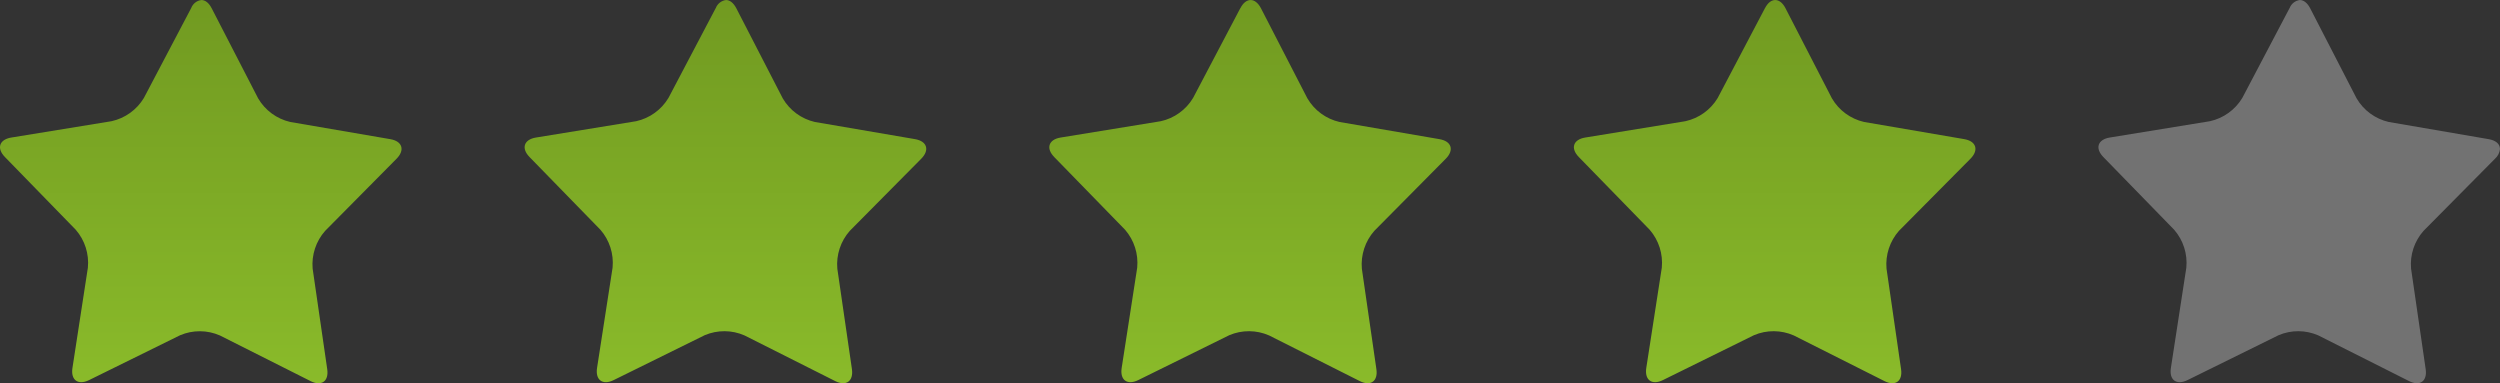 <svg id="_4star" data-name="4star" xmlns="http://www.w3.org/2000/svg" xmlns:xlink="http://www.w3.org/1999/xlink" width="195.688" height="30" viewBox="0 0 195.688 30">
  <rect x="0" y="0" width="195.688" height="30" fill="#333333" stroke="none"/>
  <defs>
    <linearGradient id="linear-gradient" x1="0.5" x2="0.5" y2="1" gradientUnits="objectBoundingBox">
      <stop offset="0" stop-color="#719a21"/>
      <stop offset="1" stop-color="#8abb2a"/>
    </linearGradient>
    <clipPath id="clip-path">
      <rect id="Rectangle_22446" data-name="Rectangle 22446" width="195.688" height="30" fill="none"/>
    </clipPath>
    <clipPath id="clip-path-2">
      <path id="Path_84532" data-name="Path 84532" d="M14.962.634l-3.7,7.033A3.946,3.946,0,0,1,8.731,9.485L.886,10.764c-.946.156-1.17.841-.5,1.526l5.545,5.694a3.943,3.943,0,0,1,.948,2.964L5.671,28.8c-.146.948.438,1.373,1.3.951L14.1,26.238a3.929,3.929,0,0,1,3.113.018l7.1,3.574c.854.43,1.44.008,1.3-.94l-1.141-7.864a3.947,3.947,0,0,1,.977-2.956l5.592-5.647c.672-.68.456-1.37-.487-1.532L22.718,9.545A3.93,3.93,0,0,1,20.207,7.7L16.566.639C16.347.215,16.056,0,15.764,0a.984.984,0,0,0-.8.633" transform="translate(0 -0.001)" fill="url(#linear-gradient)"/>
    </clipPath>
    <clipPath id="clip-path-3">
      <rect id="Rectangle_22429" data-name="Rectangle 22429" width="195.687" height="30.001" fill="none"/>
    </clipPath>
    <clipPath id="clip-path-4">
      <path id="Path_84534" data-name="Path 84534" d="M30.723.634l-3.7,7.033A3.941,3.941,0,0,1,24.5,9.485L16.65,10.764c-.94.156-1.17.841-.5,1.526L21.7,17.984a3.934,3.934,0,0,1,.951,2.964L21.435,28.8c-.143.948.44,1.373,1.3.951l7.129-3.516a3.929,3.929,0,0,1,3.113.018l7.1,3.574c.857.43,1.443.008,1.308-.94l-1.143-7.864a3.947,3.947,0,0,1,.977-2.956l5.595-5.647c.672-.68.453-1.37-.492-1.532L38.48,9.545A3.938,3.938,0,0,1,35.972,7.7L32.333.639C32.111.215,31.82,0,31.528,0a.99.99,0,0,0-.8.633" transform="translate(-15.765 -0.001)" fill="url(#linear-gradient)"/>
    </clipPath>
    <clipPath id="clip-path-6">
      <path id="Path_84536" data-name="Path 84536" d="M46.489.634l-3.7,7.033a3.935,3.935,0,0,1-2.524,1.818l-7.845,1.279c-.943.156-1.167.841-.5,1.526l5.548,5.694a3.954,3.954,0,0,1,.948,2.964L37.2,28.8c-.146.948.438,1.373,1.295.951l7.129-3.516a3.929,3.929,0,0,1,3.113.018l7.1,3.574c.854.43,1.44.008,1.3-.94L56,21.026a3.966,3.966,0,0,1,.974-2.956l5.595-5.647c.675-.68.453-1.37-.49-1.532L54.249,9.545A3.93,3.93,0,0,1,51.738,7.7L48.1.639C47.875.215,47.586,0,47.294,0s-.581.211-.8.633" transform="translate(-31.531 -0.001)" fill="url(#linear-gradient)"/>
    </clipPath>
    <clipPath id="clip-path-7">
      <path id="Path_84538" data-name="Path 84538" d="M62.258.634l-3.7,7.033a3.933,3.933,0,0,1-2.527,1.818l-7.845,1.279c-.943.156-1.17.841-.5,1.526l5.548,5.694a3.943,3.943,0,0,1,.948,2.964L52.967,28.8c-.143.948.438,1.373,1.3.951l7.129-3.516a3.929,3.929,0,0,1,3.113.018l7.1,3.574c.854.43,1.443.008,1.3-.94l-1.138-7.864a3.955,3.955,0,0,1,.974-2.956l5.6-5.647c.669-.68.451-1.37-.49-1.532L70.014,9.545A3.93,3.93,0,0,1,67.5,7.7L63.862.639C63.643.215,63.352,0,63.06,0s-.581.211-.8.633" transform="translate(-47.296 -0.001)" fill="url(#linear-gradient)"/>
    </clipPath>
    <clipPath id="clip-path-8">
      <path id="Path_84540" data-name="Path 84540" d="M78.019.634l-3.7,7.033a3.946,3.946,0,0,1-2.527,1.818l-7.848,1.279c-.94.156-1.17.841-.5,1.526l5.545,5.694a3.945,3.945,0,0,1,.951,2.964L68.731,28.8c-.146.948.44,1.373,1.3.951l7.132-3.516a3.923,3.923,0,0,1,3.11.018l7.1,3.574c.854.43,1.44.008,1.3-.94l-1.143-7.864a3.938,3.938,0,0,1,.979-2.956L94.1,12.423a1.162,1.162,0,0,0,.388-.748v-.047c-.01-.357-.318-.641-.88-.737L85.779,9.545A3.936,3.936,0,0,1,83.268,7.7L79.629.639C79.407.215,79.116,0,78.824,0a.99.99,0,0,0-.8.633" transform="translate(-63.061 -0.001)" fill="#fff"/>
    </clipPath>
  </defs>
  <g id="Group_67425" data-name="Group 67425" clip-path="url(#clip-path)">
    <g id="Group_67381" data-name="Group 67381" transform="translate(0 0.003)">
      <g id="Group_67380" data-name="Group 67380" clip-path="url(#clip-path-2)">
        <rect id="Rectangle_22426" data-name="Rectangle 22426" width="31.996" height="30.259" transform="translate(-0.284 -0.001)" fill="url(#linear-gradient)"/>
      </g>
    </g>
    <g id="Group_67390" data-name="Group 67390" transform="translate(41.064 0.003)">
      <g id="Group_67389" data-name="Group 67389" clip-path="url(#clip-path-4)">
        <rect id="Rectangle_22430" data-name="Rectangle 22430" width="31.999" height="30.259" transform="translate(-0.285 -0.001)" fill="url(#linear-gradient)"/>
      </g>
    </g>
    <g id="Group_67399" data-name="Group 67399" transform="translate(82.13 0.003)">
      <g id="Group_67398" data-name="Group 67398" clip-path="url(#clip-path-6)">
        <rect id="Rectangle_22434" data-name="Rectangle 22434" width="31.996" height="30.259" transform="translate(-0.282 -0.001)" fill="url(#linear-gradient)"/>
      </g>
    </g>
    <g id="Group_67408" data-name="Group 67408" transform="translate(123.192 0.003)">
      <g id="Group_67407" data-name="Group 67407" clip-path="url(#clip-path-7)">
        <rect id="Rectangle_22438" data-name="Rectangle 22438" width="31.996" height="30.259" transform="translate(-0.284 -0.001)" fill="url(#linear-gradient)"/>
      </g>
    </g>
    <g id="Group_67417" data-name="Group 67417" transform="translate(164.257 0.003)" opacity="0.31">
      <g id="Group_67416" data-name="Group 67416" clip-path="url(#clip-path-8)">
        <rect id="Rectangle_22442" data-name="Rectangle 22442" width="31.715" height="30.259" transform="translate(-0.285 -0.001)" fill="#fff"/>
      </g>
    </g>
  </g>
</svg>
